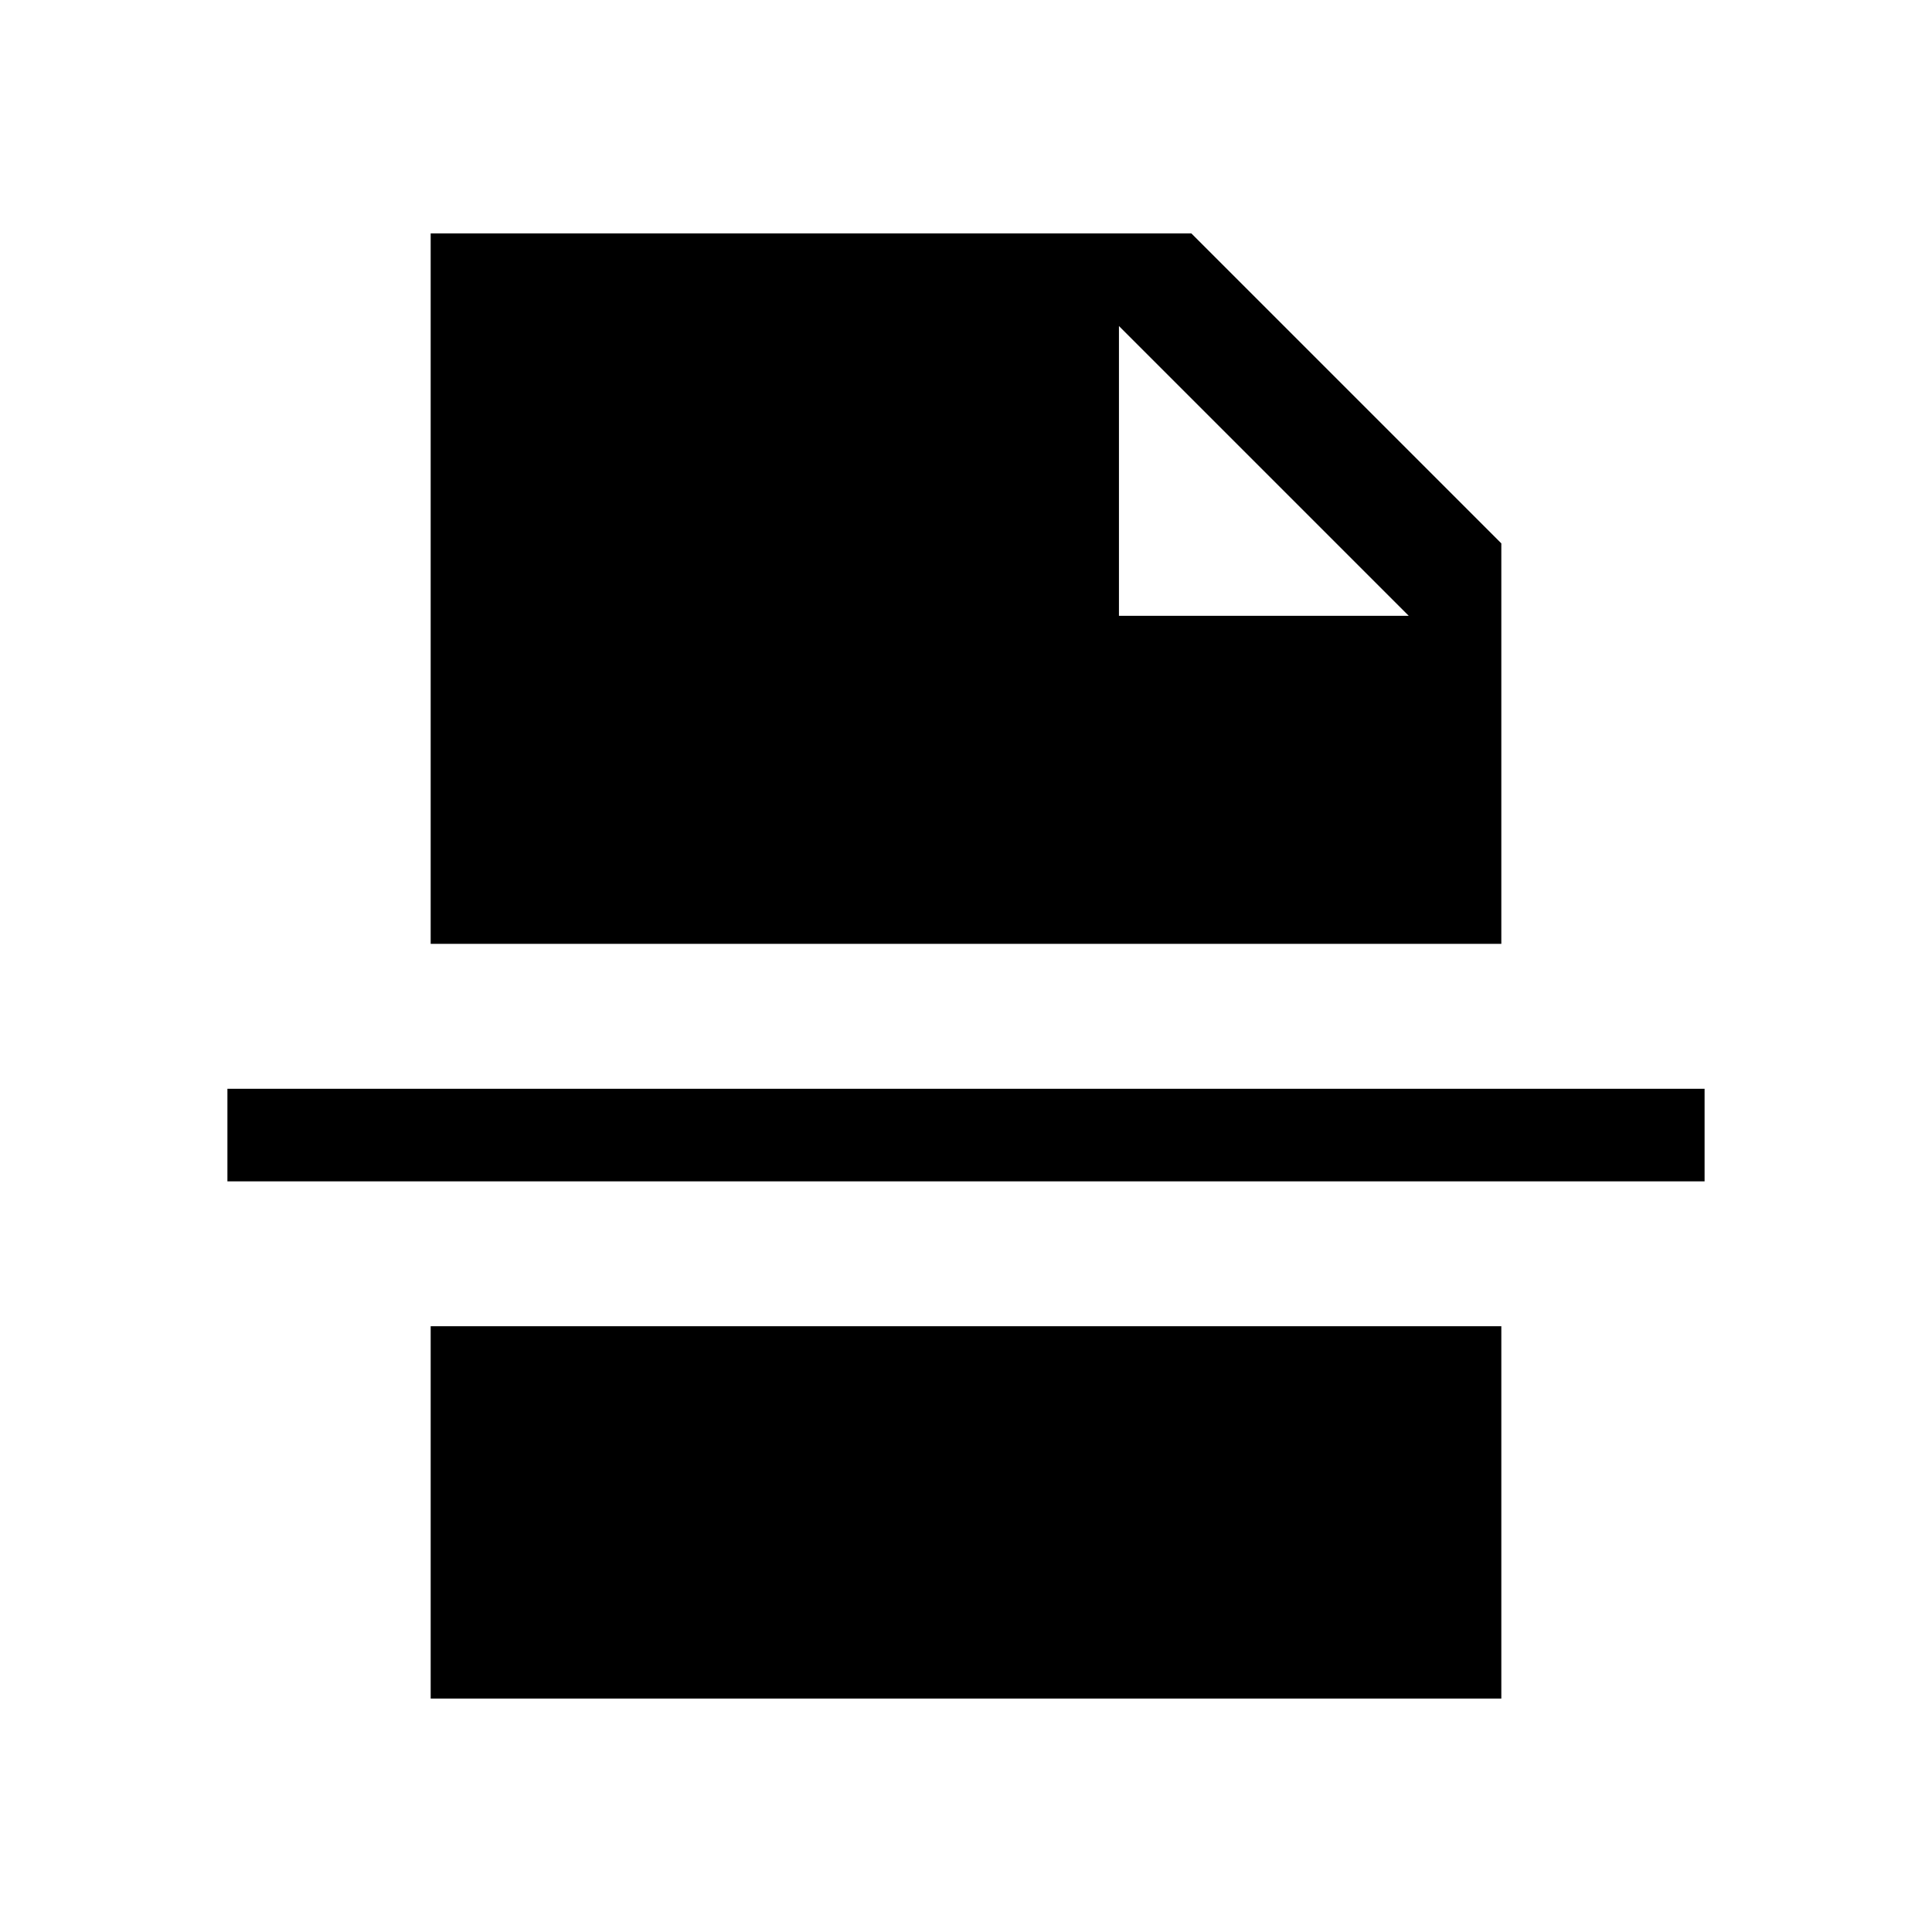 <svg xmlns="http://www.w3.org/2000/svg" height="20" viewBox="0 -960 960 960" width="20"><path d="M556-654h144L556-798v144ZM214-116v-185h532v185H214ZM113-373v-46h734v46H113Zm101-118v-353h378l154 154v199H214Z"/></svg>